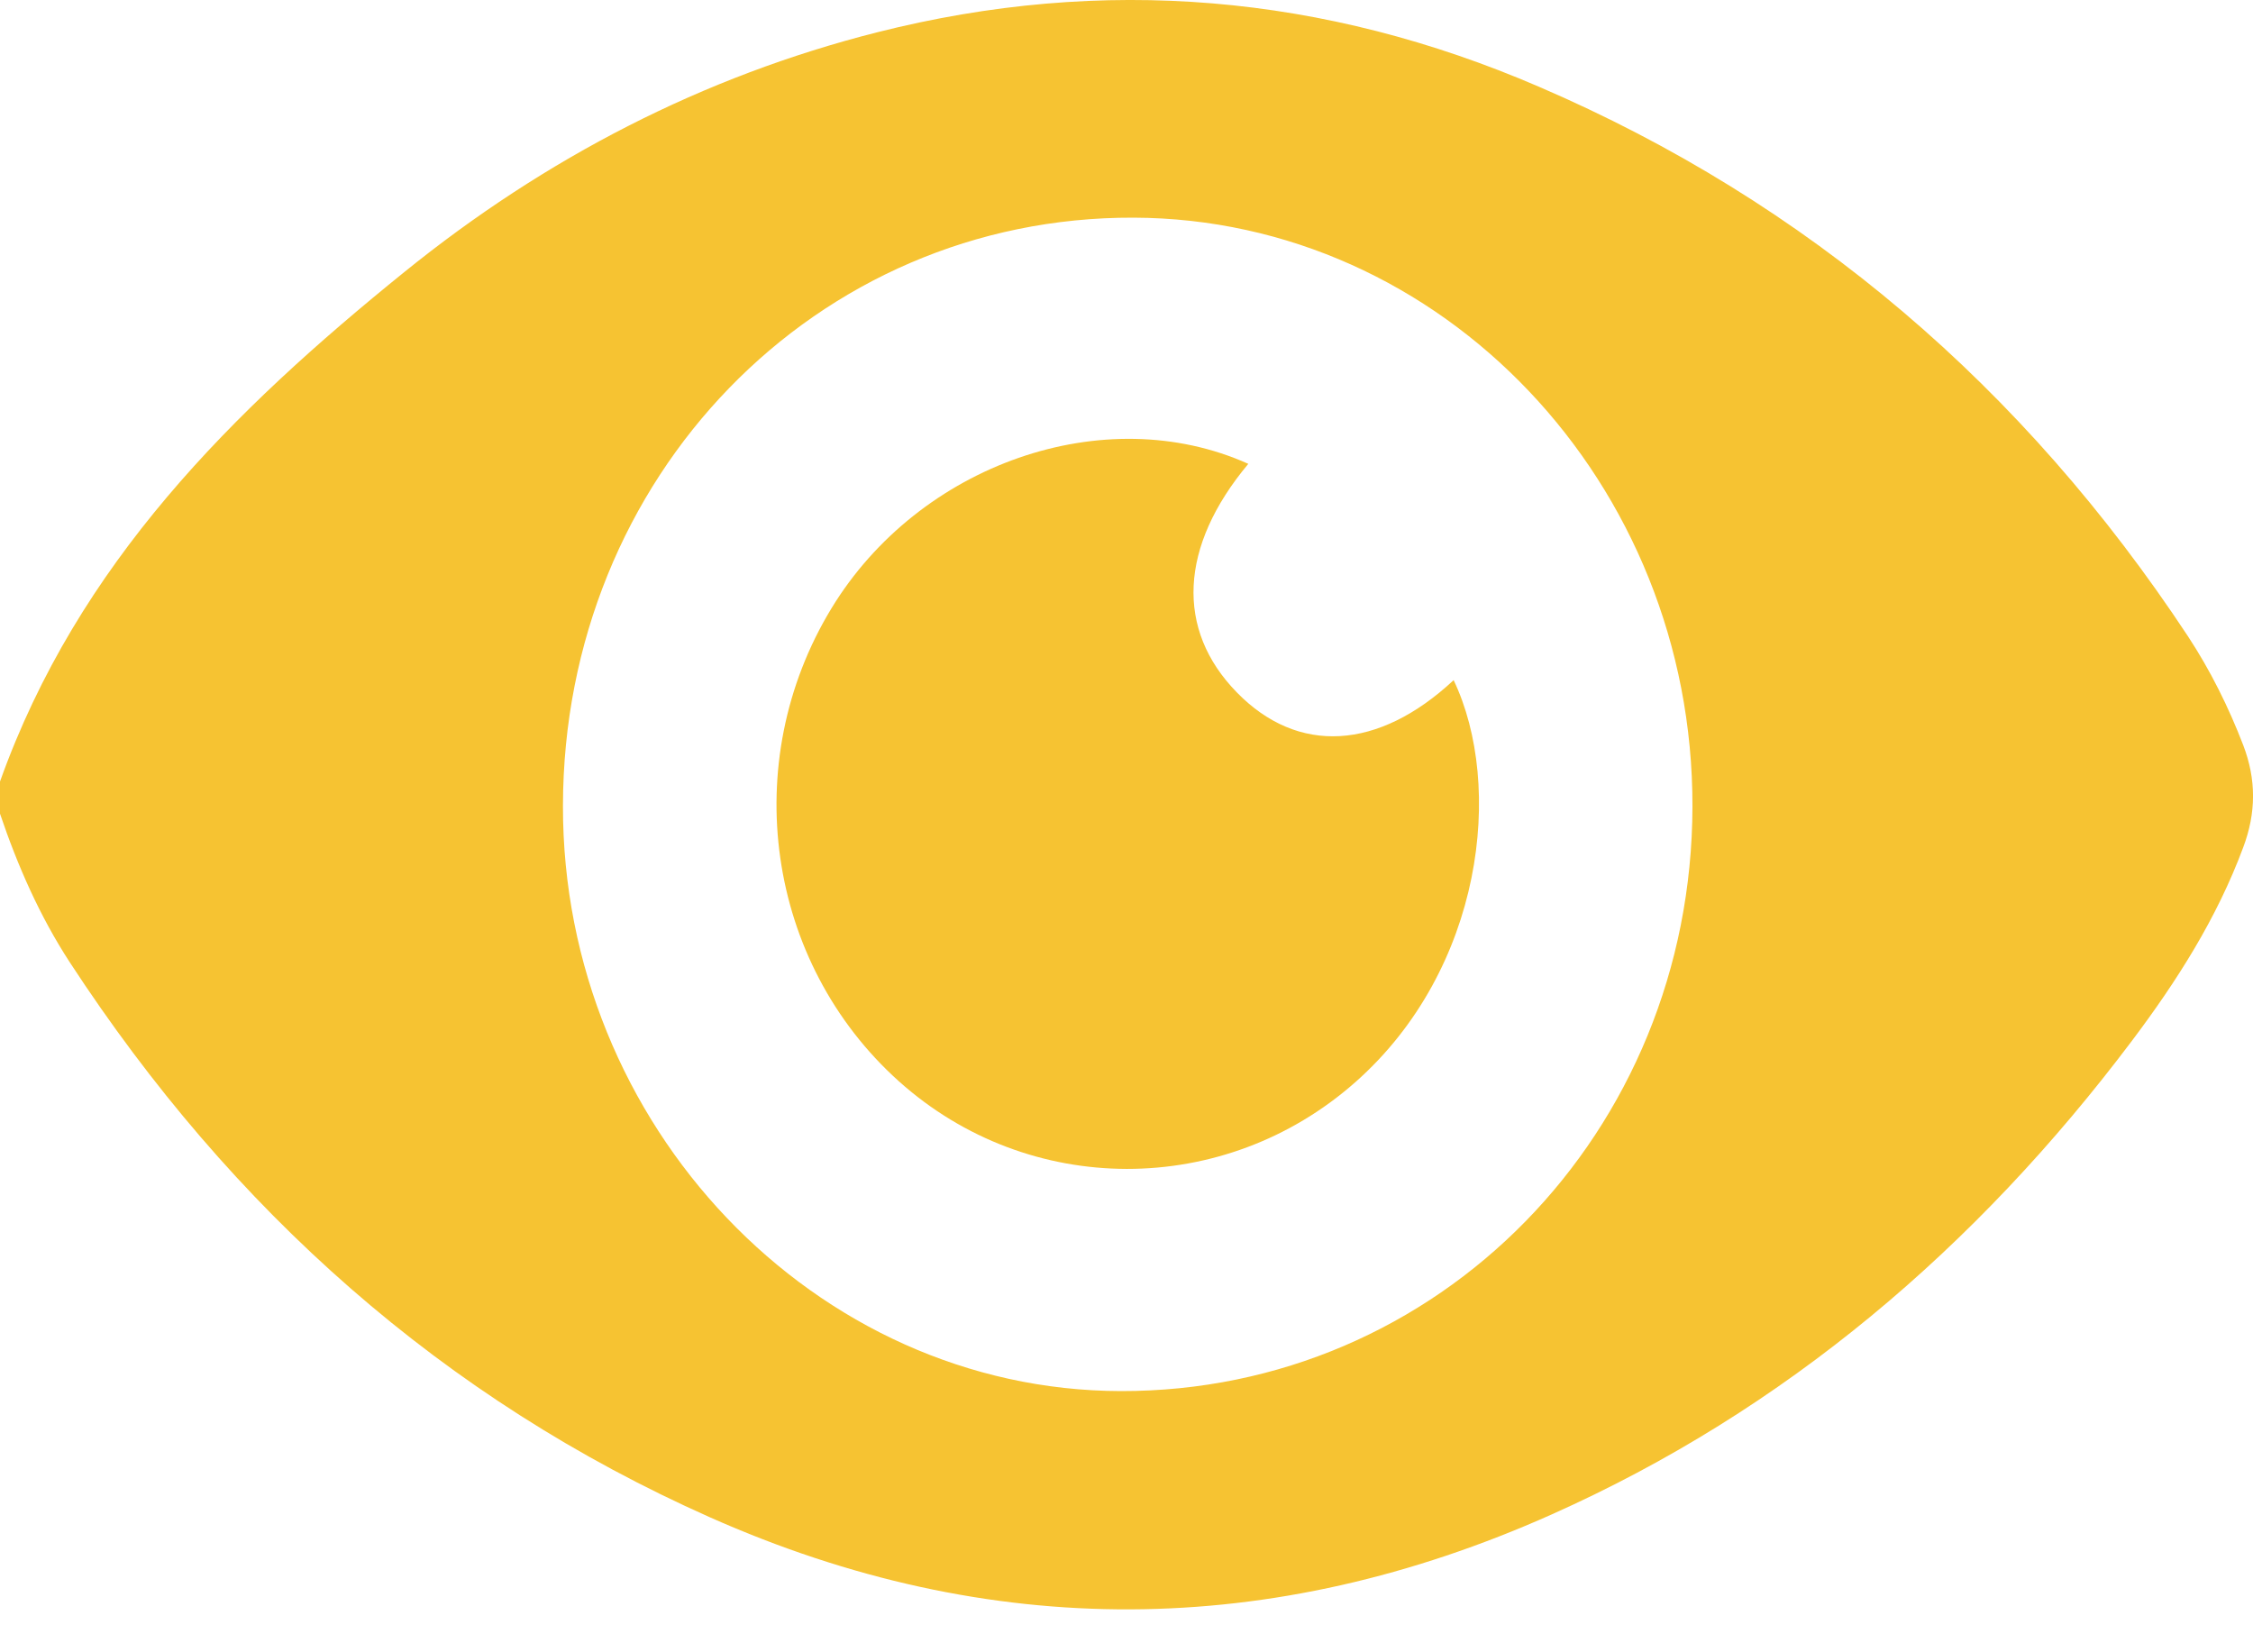 <svg width="15" height="11" viewBox="0 0 15 11" fill="none" xmlns="http://www.w3.org/2000/svg">
<path d="M0 5.203C0.519 3.749 1.554 2.731 2.692 1.811C3.63 1.052 4.679 0.509 5.84 0.215C7.346 -0.166 8.818 -0.038 10.245 0.577C12.035 1.347 13.472 2.577 14.567 4.236C14.716 4.463 14.837 4.706 14.935 4.961C15.023 5.191 15.021 5.412 14.935 5.641C14.759 6.115 14.492 6.533 14.194 6.929C13.155 8.309 11.885 9.389 10.329 10.083C8.466 10.914 6.59 10.929 4.726 10.101C2.954 9.313 1.545 8.061 0.465 6.407C0.265 6.1 0.118 5.766 0 5.417C0 5.345 0 5.274 0 5.203ZM11.268 5.369C11.272 3.216 9.602 1.456 7.547 1.449C5.432 1.442 3.751 3.174 3.748 5.364C3.744 7.492 5.426 9.257 7.462 9.261C9.577 9.265 11.264 7.541 11.268 5.369Z" fill="#F6C332"/>
<path d="M8.311 3.088C7.851 3.638 7.826 4.192 8.235 4.61C8.641 5.026 9.176 4.996 9.678 4.528C10.013 5.229 9.877 6.45 9.024 7.204C8.152 7.975 6.851 7.976 5.984 7.198C5.102 6.406 4.912 5.077 5.535 4.051C6.119 3.09 7.353 2.658 8.311 3.088Z" fill="#F6C332"/>
</svg>
